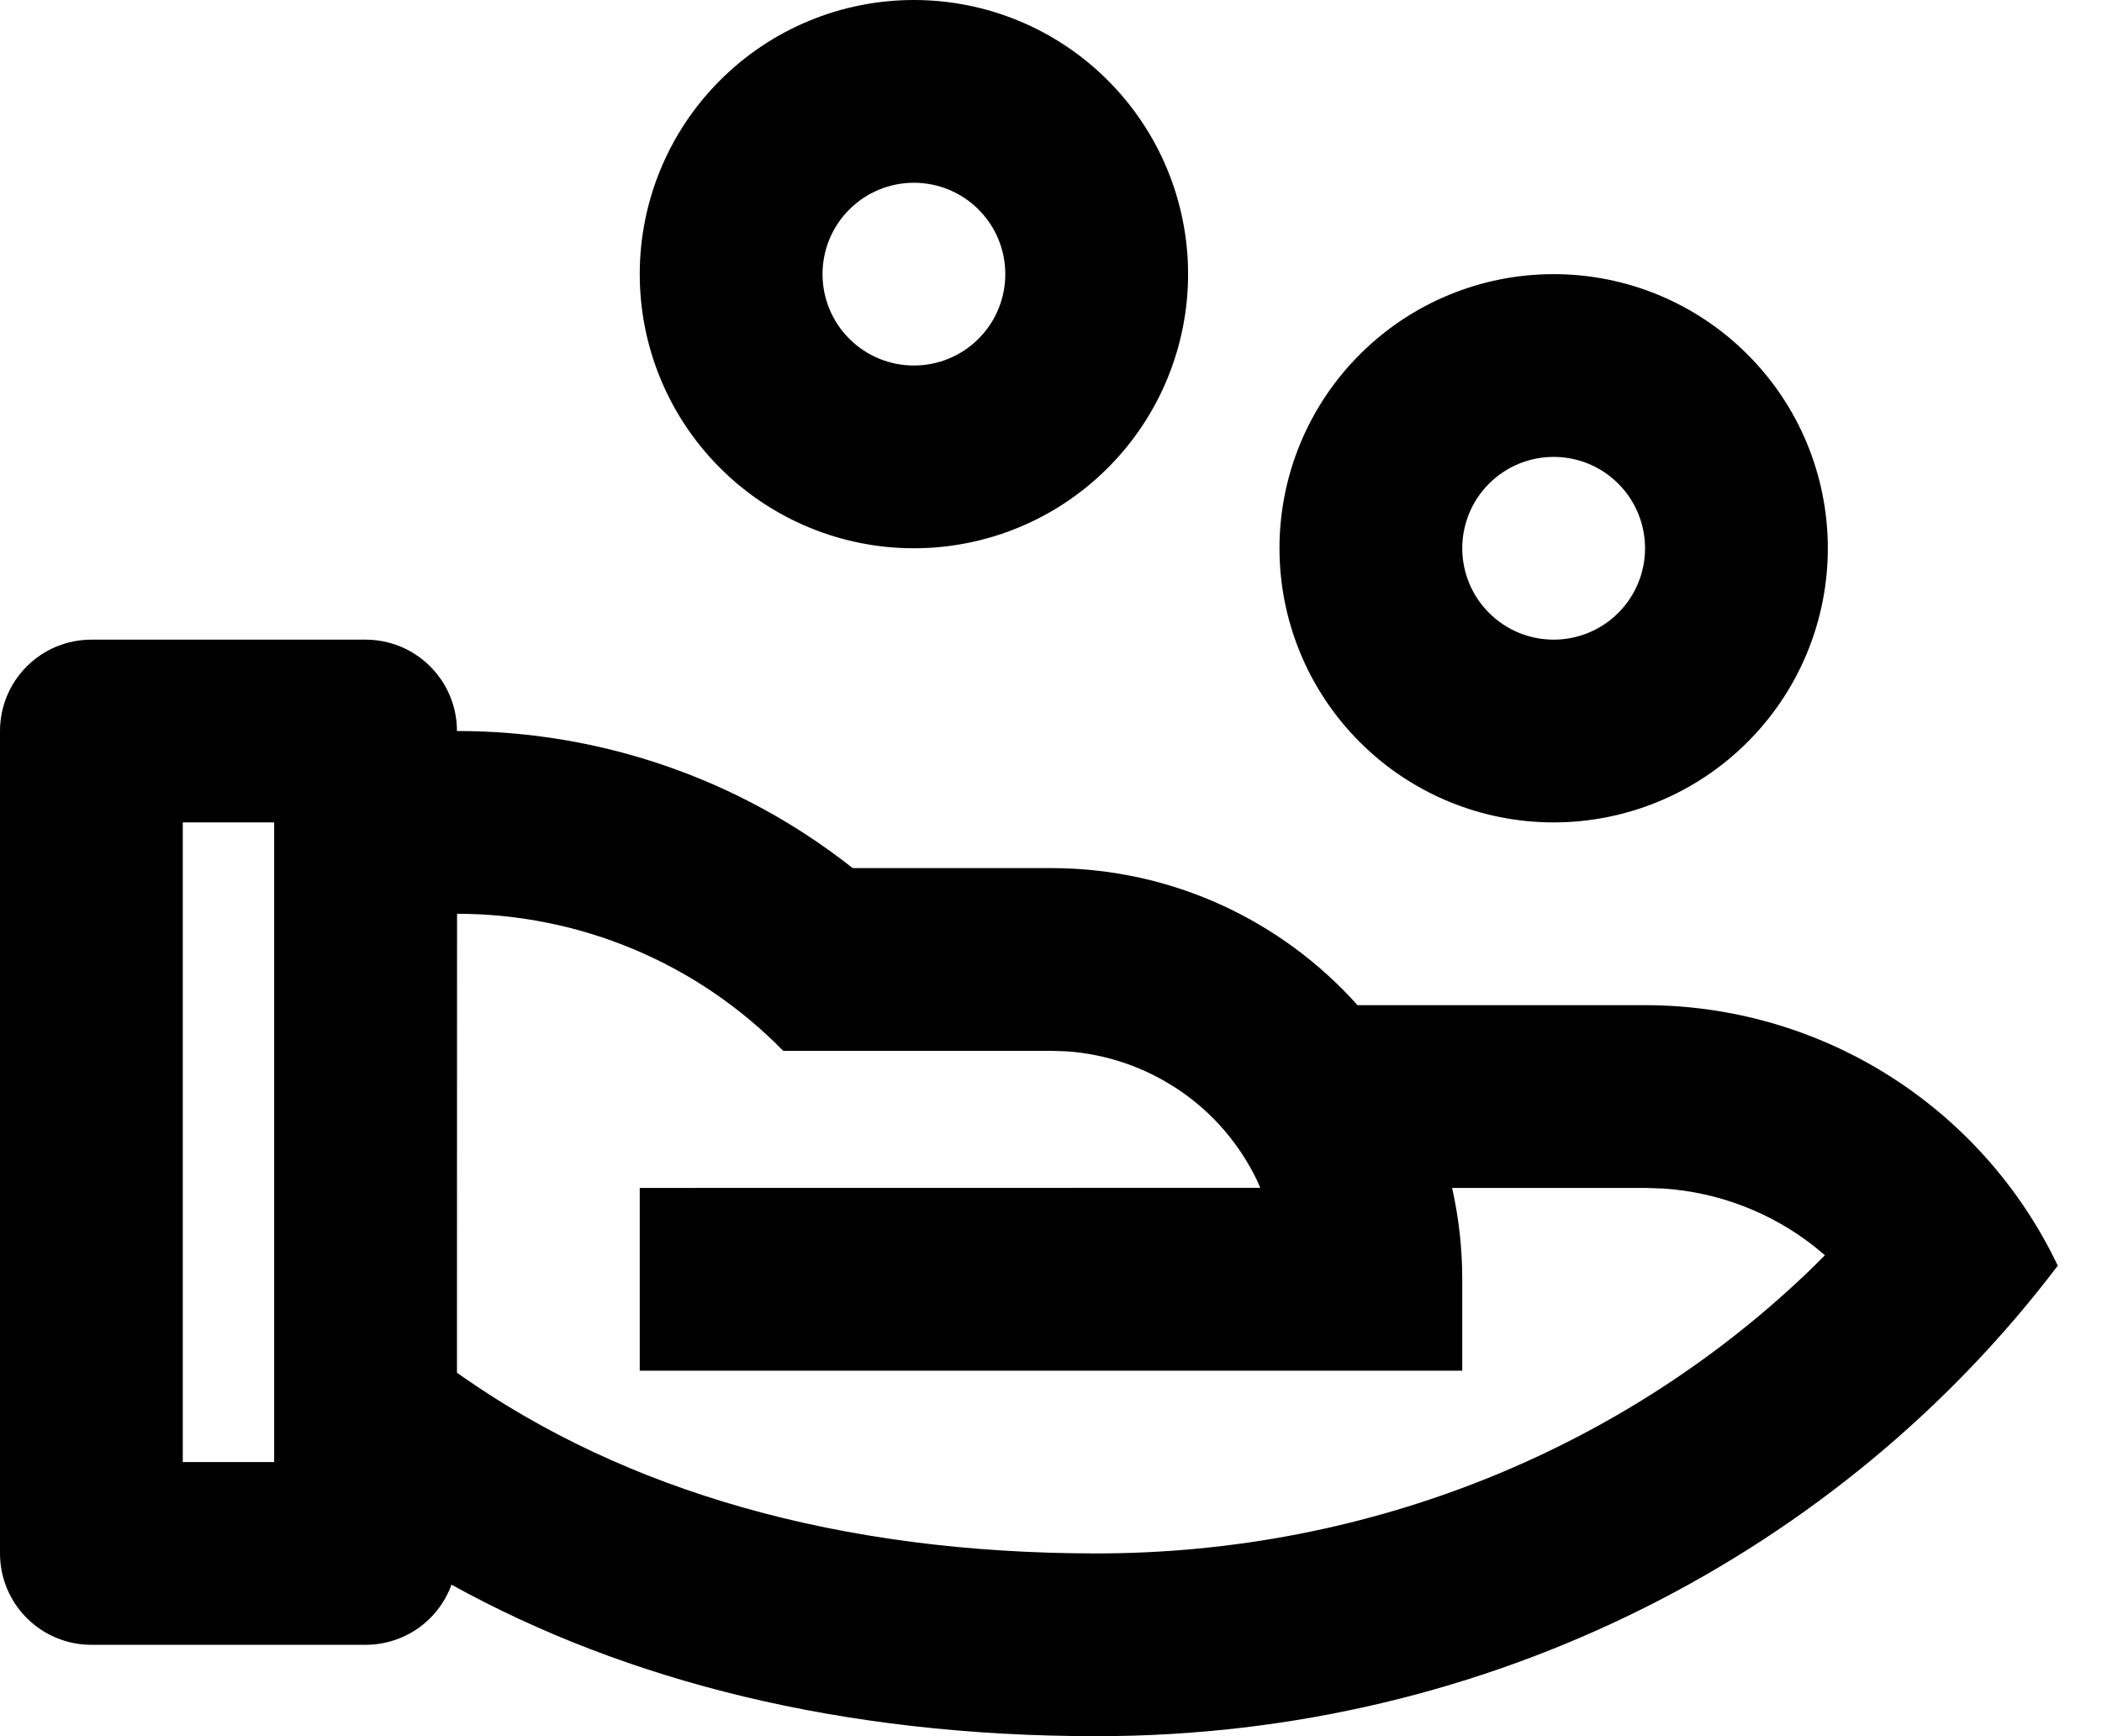 <svg width="23" height="19" viewBox="0 0 23 19" xmlns="http://www.w3.org/2000/svg">
<path d="M4 7C4.265 7 4.52 7.105 4.707 7.293C4.895 7.48 5 7.735 5 8C6.571 7.998 8.097 8.526 9.33 9.5H11.5C12.833 9.5 14.03 10.08 14.854 11H18C18.945 11 19.871 11.267 20.671 11.772C21.47 12.277 22.11 12.998 22.516 13.851C20.151 16.972 16.322 19 12 19C9.21 19 6.85 18.397 4.94 17.342C4.87 17.535 4.742 17.702 4.574 17.82C4.406 17.937 4.205 18 4 18H1C0.735 18 0.48 17.895 0.293 17.707C0.105 17.52 0 17.265 0 17V8C0 7.735 0.105 7.48 0.293 7.293C0.48 7.105 0.735 7 1 7H4ZM5.001 10L5 15.022L5.045 15.054C6.84 16.314 9.178 17 12 17C15.004 17 17.799 15.844 19.835 13.87L19.968 13.737L19.848 13.637C19.376 13.267 18.803 13.048 18.205 13.007L18 13H15.889C15.961 13.322 16 13.656 16 14V15H7V13L13.79 12.999L13.756 12.921C13.564 12.521 13.27 12.178 12.902 11.93C12.534 11.681 12.107 11.534 11.664 11.505L11.5 11.5H8.57C8.105 11.025 7.55 10.647 6.938 10.39C6.325 10.132 5.667 10 5.002 10H5.001ZM3 9H2V16H3V9ZM17 3C17.796 3 18.559 3.316 19.121 3.879C19.684 4.441 20 5.204 20 6C20 6.796 19.684 7.559 19.121 8.121C18.559 8.684 17.796 9 17 9C16.204 9 15.441 8.684 14.879 8.121C14.316 7.559 14 6.796 14 6C14 5.204 14.316 4.441 14.879 3.879C15.441 3.316 16.204 3 17 3ZM17 5C16.735 5 16.48 5.105 16.293 5.293C16.105 5.48 16 5.735 16 6C16 6.265 16.105 6.52 16.293 6.707C16.48 6.895 16.735 7 17 7C17.265 7 17.52 6.895 17.707 6.707C17.895 6.52 18 6.265 18 6C18 5.735 17.895 5.48 17.707 5.293C17.52 5.105 17.265 5 17 5ZM10 0C10.796 0 11.559 0.316 12.121 0.879C12.684 1.441 13 2.204 13 3C13 3.796 12.684 4.559 12.121 5.121C11.559 5.684 10.796 6 10 6C9.204 6 8.441 5.684 7.879 5.121C7.316 4.559 7 3.796 7 3C7 2.204 7.316 1.441 7.879 0.879C8.441 0.316 9.204 0 10 0ZM10 2C9.735 2 9.48 2.105 9.293 2.293C9.105 2.48 9 2.735 9 3C9 3.265 9.105 3.52 9.293 3.707C9.48 3.895 9.735 4 10 4C10.265 4 10.52 3.895 10.707 3.707C10.895 3.52 11 3.265 11 3C11 2.735 10.895 2.48 10.707 2.293C10.52 2.105 10.265 2 10 2Z"/>
</svg>
